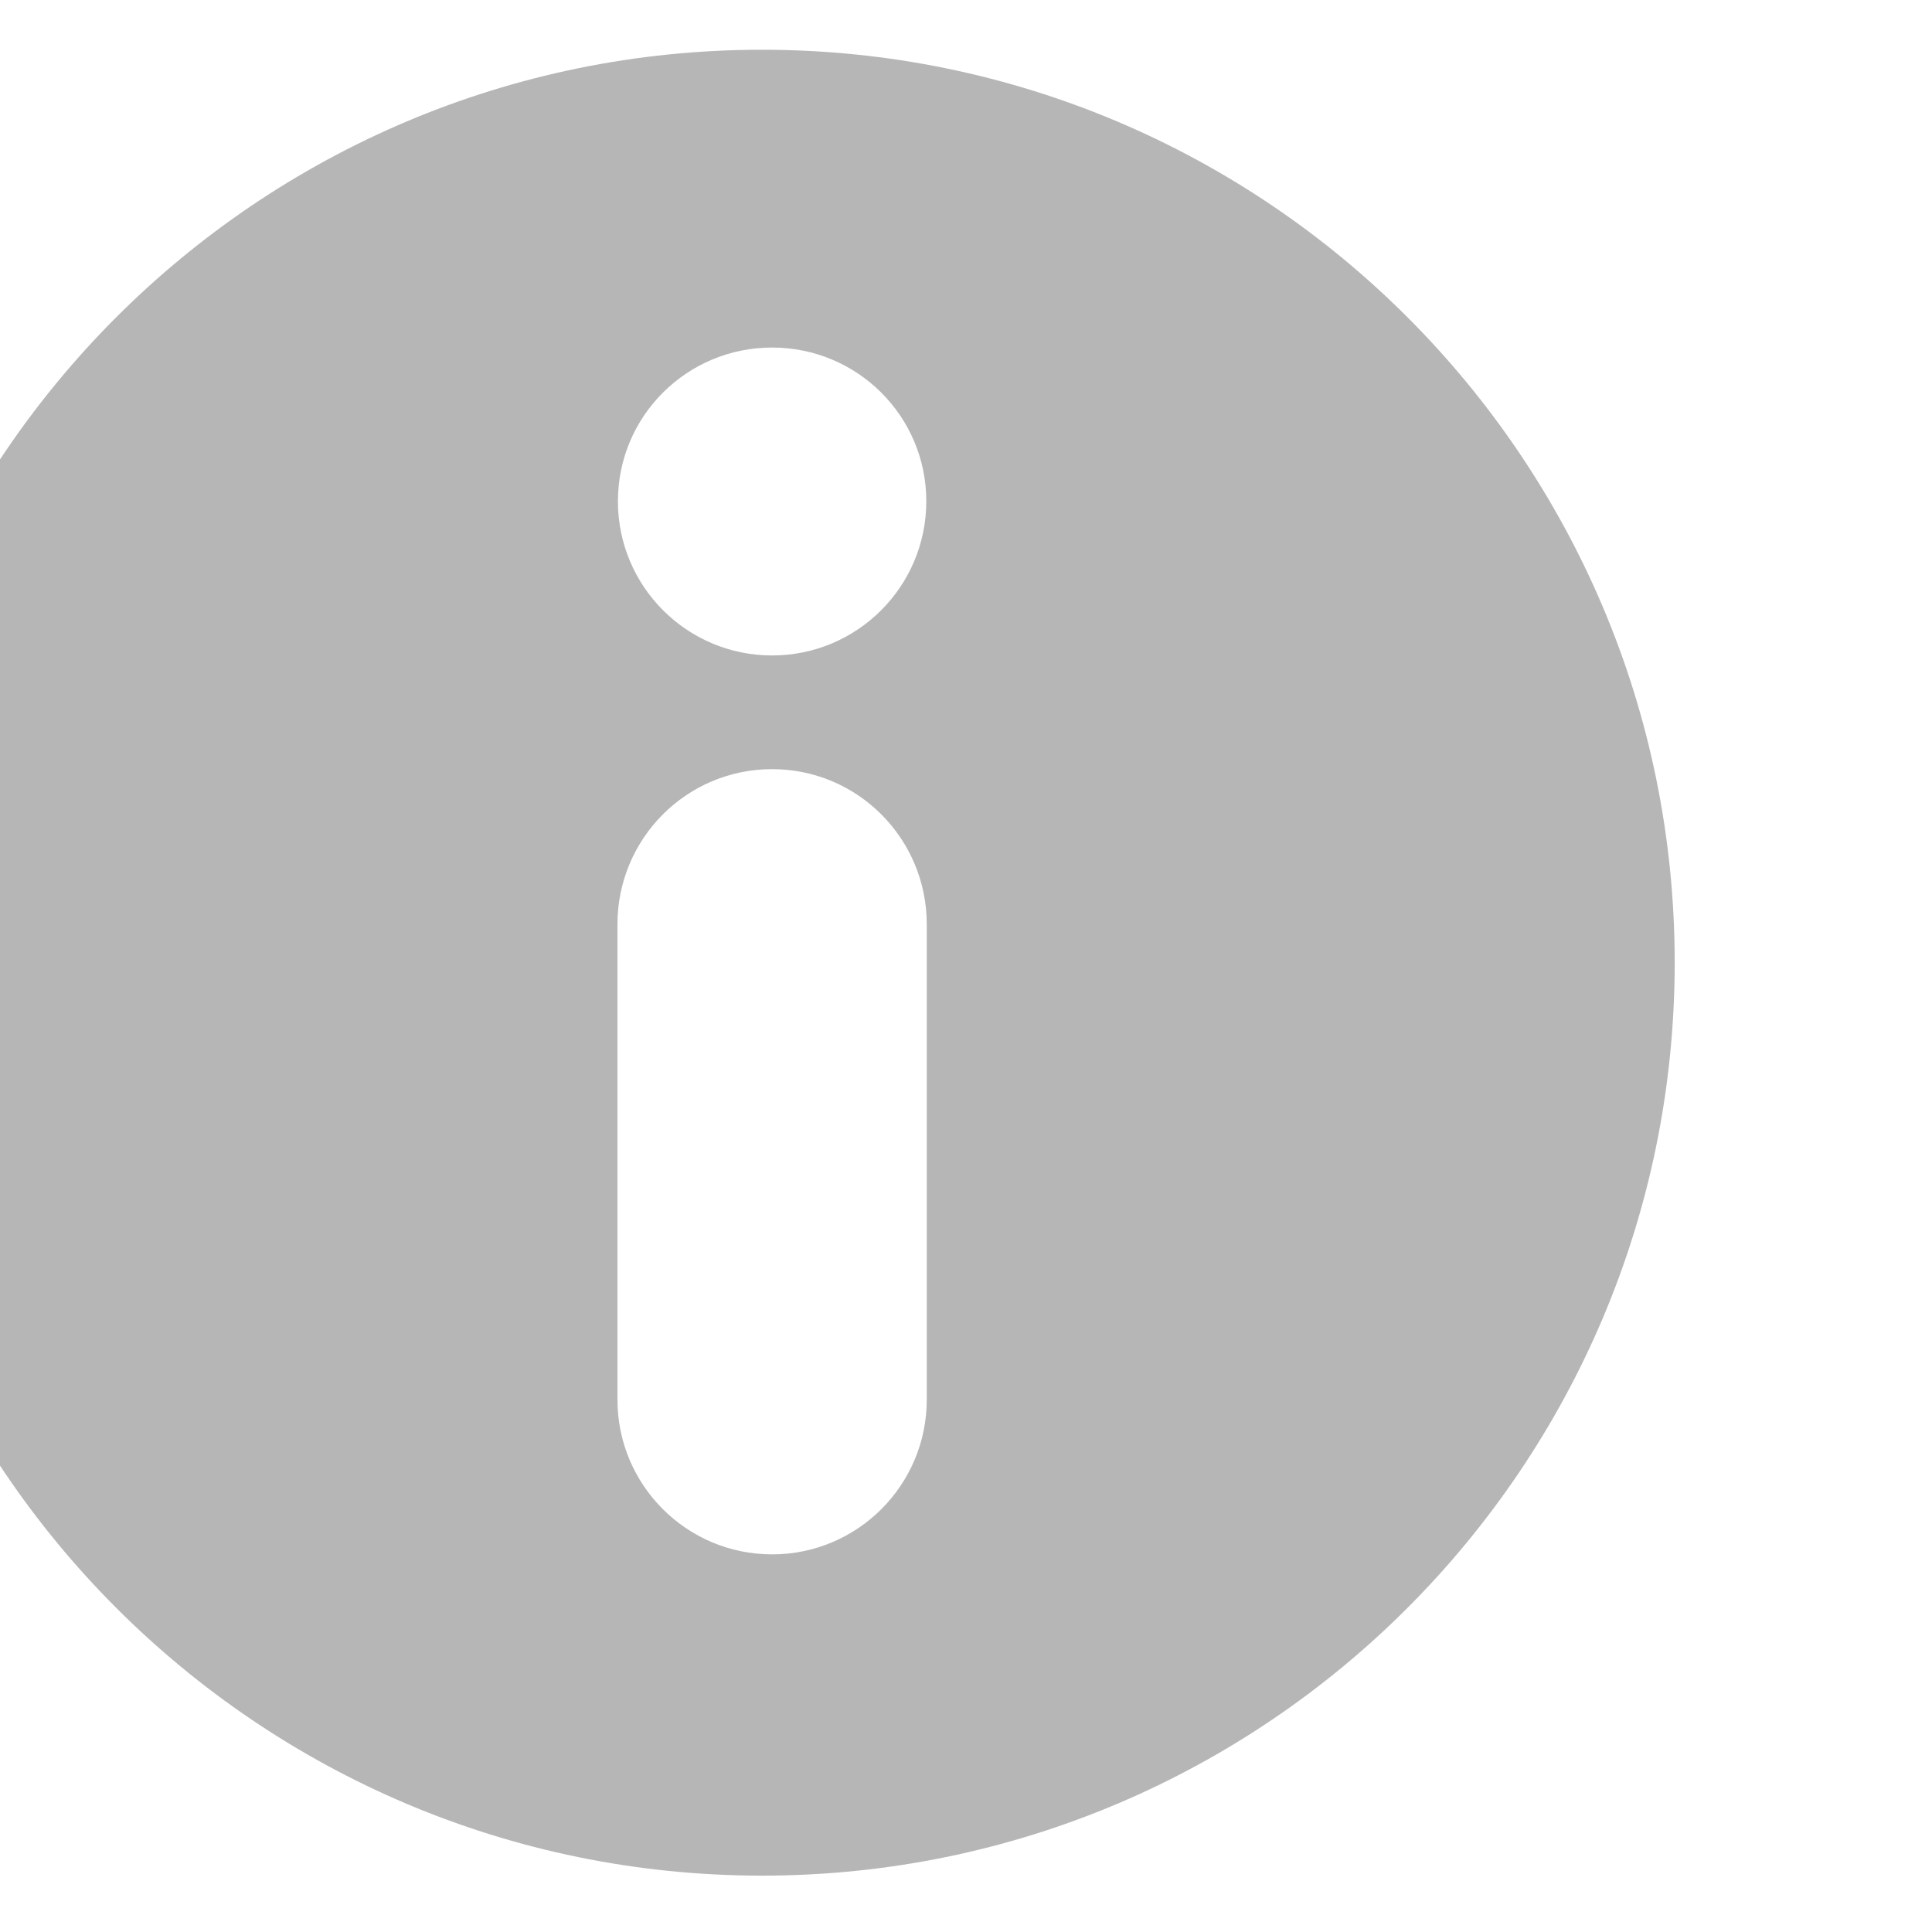 <?xml version="1.0" encoding="UTF-8" standalone="no"?>
<!DOCTYPE svg PUBLIC "-//W3C//DTD SVG 1.1//EN" "http://www.w3.org/Graphics/SVG/1.1/DTD/svg11.dtd">
<svg width="100%" height="100%" viewBox="0 0 17 17" version="1.1" xmlns="http://www.w3.org/2000/svg" xmlns:xlink="http://www.w3.org/1999/xlink" xml:space="preserve" xmlns:serif="http://www.serif.com/" style="fill-rule:evenodd;clip-rule:evenodd;stroke-linejoin:round;stroke-miterlimit:2;">
    <g transform="matrix(1,0,0,1,-486.707,-868.67)">
        <g transform="matrix(0.405,0,0,-0.405,-1030.83,1363.07)">
            <path d="M3763.56,1179.99C3774.51,1179.99 3783.39,1188.88 3783.39,1199.83C3783.39,1210.78 3774.51,1219.66 3763.56,1219.66C3752.61,1219.66 3743.72,1210.78 3743.72,1199.83C3743.72,1188.88 3752.61,1179.99 3763.56,1179.99ZM3763.78,1213.19C3761.93,1213.19 3760.43,1211.7 3760.43,1209.85C3760.43,1208 3761.93,1206.5 3763.78,1206.5C3765.63,1206.5 3767.13,1208 3767.13,1209.85C3767.13,1211.7 3765.63,1213.19 3763.78,1213.19ZM3767.14,1200.66C3767.14,1202.52 3765.64,1204.03 3763.78,1204.03C3761.92,1204.03 3760.42,1202.52 3760.42,1200.66L3760.42,1190.33C3760.42,1188.48 3761.92,1186.97 3763.78,1186.97C3765.64,1186.97 3767.14,1188.48 3767.14,1190.33L3767.14,1200.66Z" style="fill:rgb(182,182,182);"/>
        </g>
    </g>
</svg>
